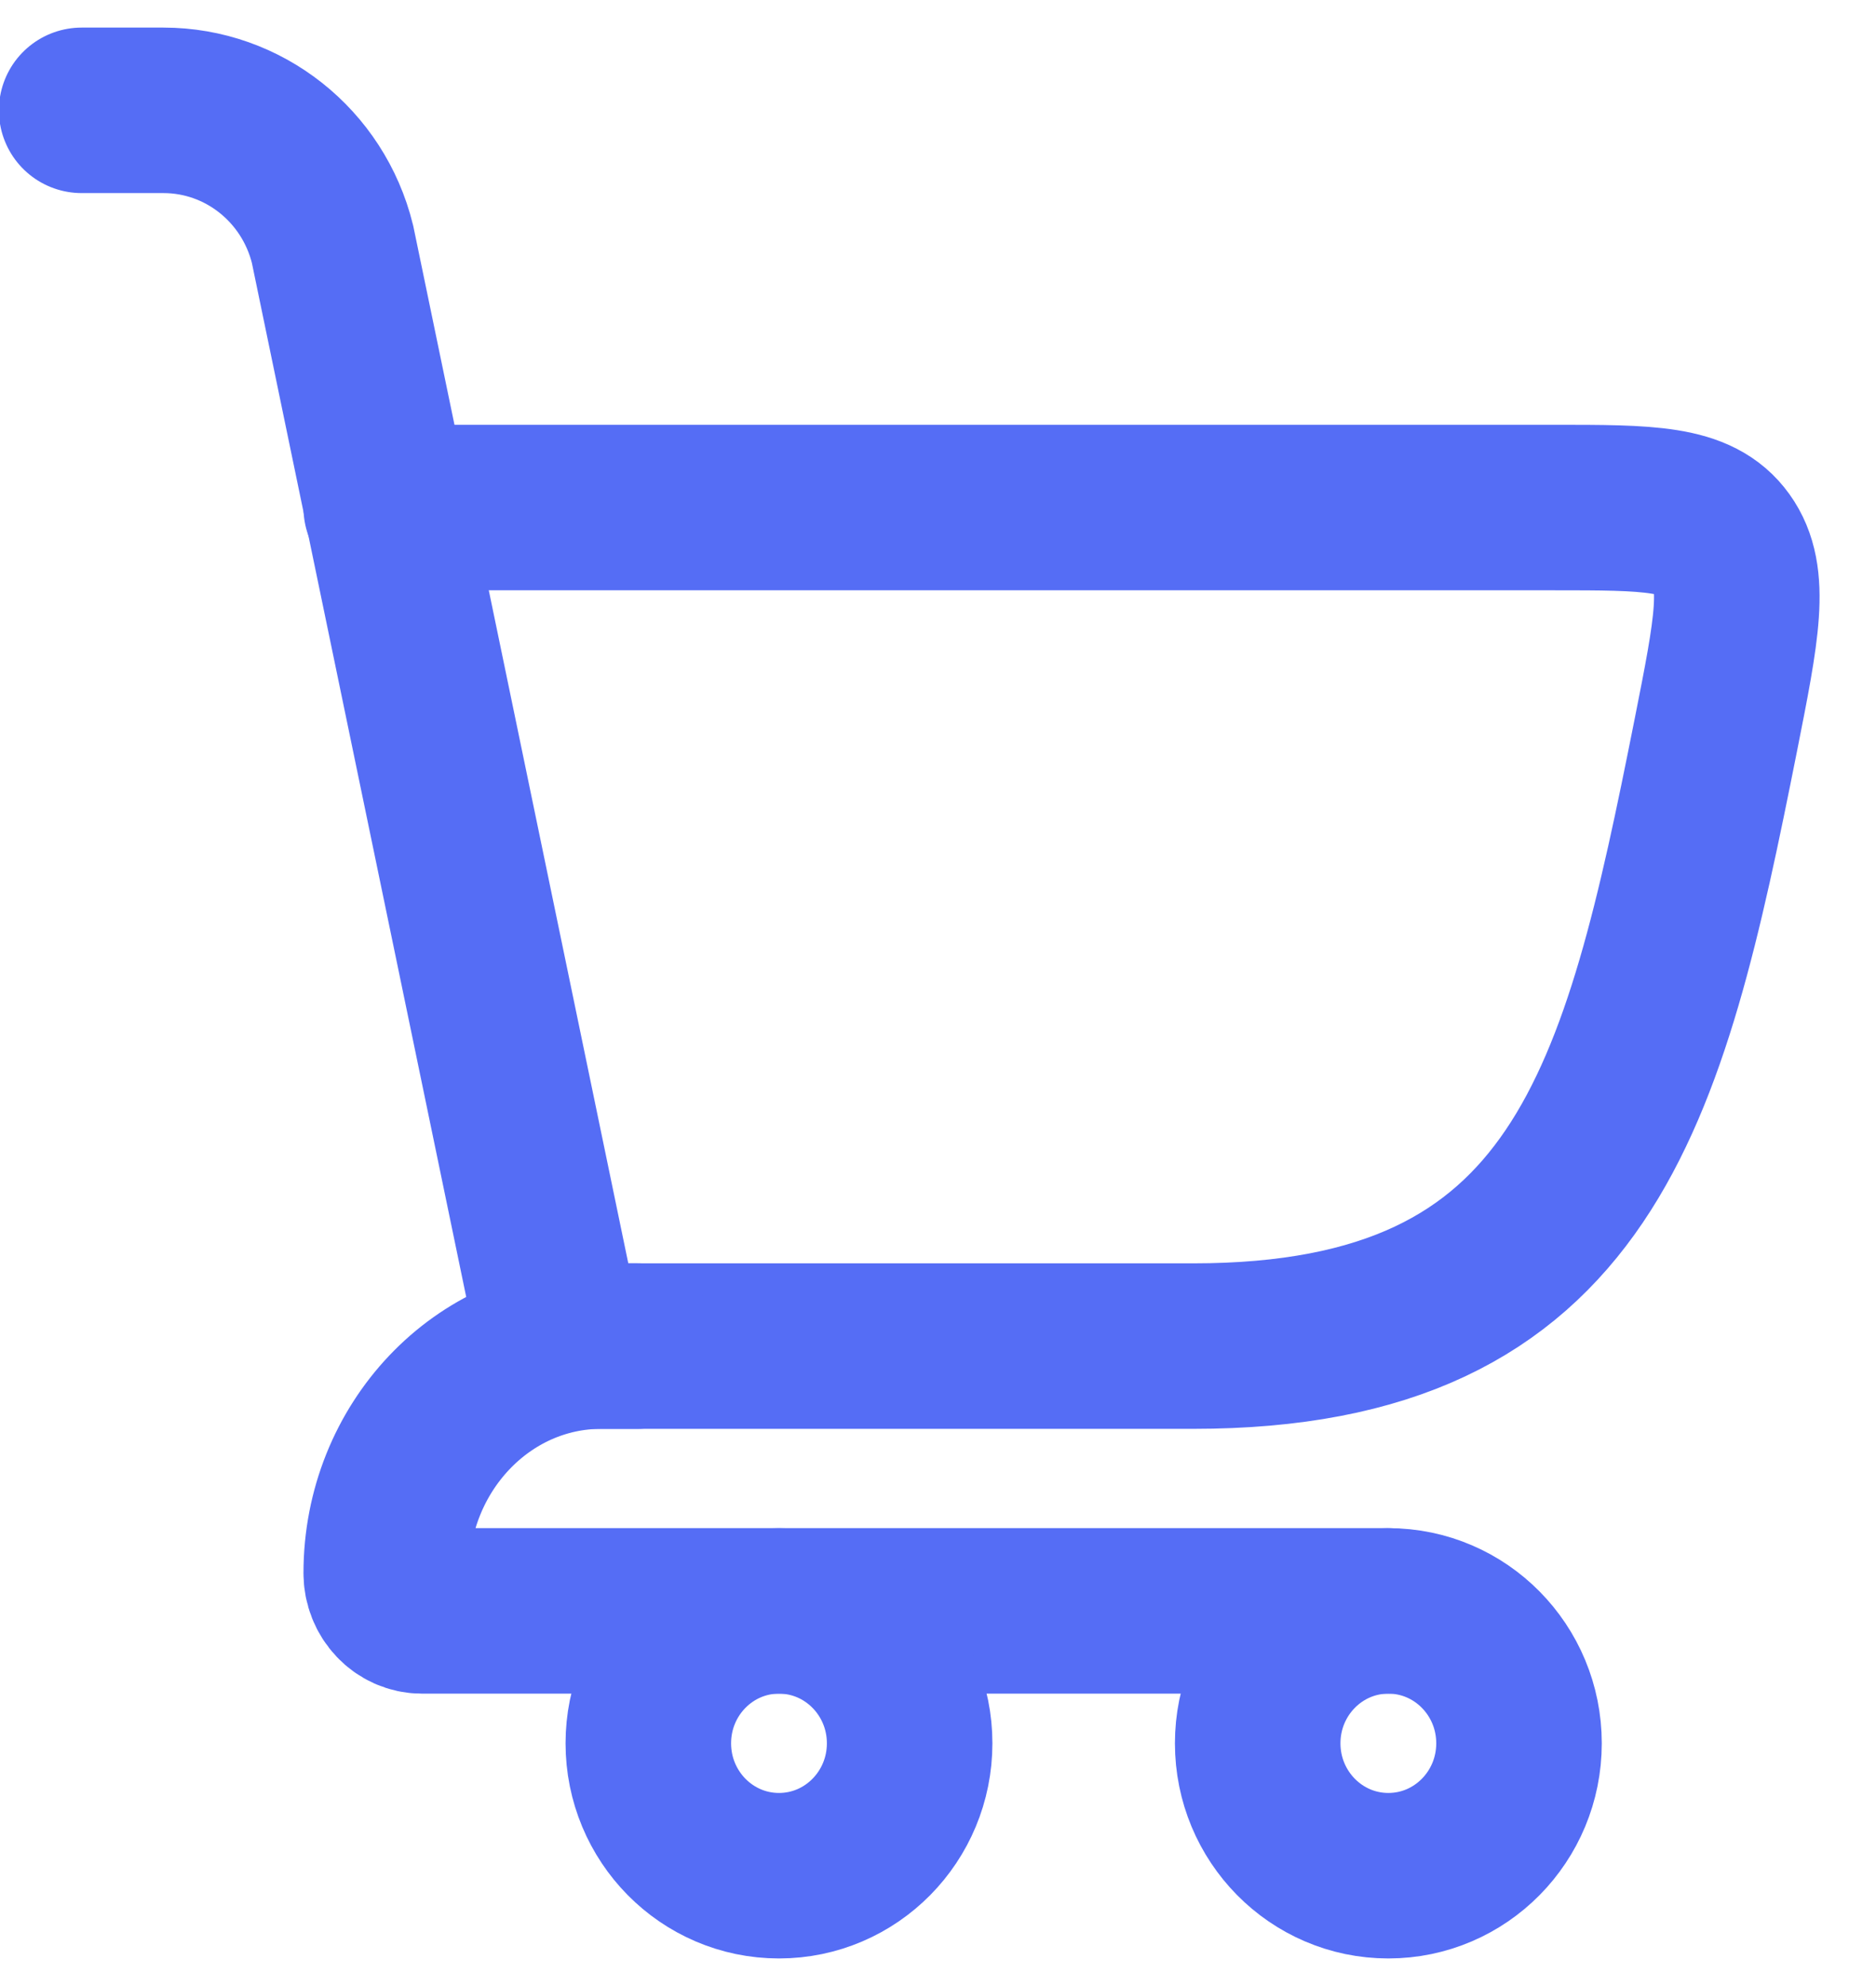 <svg width="17" height="18" viewBox="0 0 17 18" fill="none" xmlns="http://www.w3.org/2000/svg">
<path d="M5.079 12.2H10.814C14.357 12.2 14.896 9.945 15.55 6.655C15.738 5.706 15.833 5.232 15.606 4.916C15.379 4.6 14.945 4.6 14.076 4.6H3.5" stroke="#556DF5" stroke-width="1.5" stroke-linecap="round"/>
<path d="M5.083 12.2L3.013 2.212C2.837 1.5 2.206 1 1.481 1H0.74" stroke="#556DF5" stroke-width="1.5" stroke-linecap="round"/>
<path d="M5.774 12.2H5.449C4.373 12.2 3.5 13.121 3.5 14.257C3.5 14.447 3.645 14.6 3.825 14.6H12.58" stroke="#556DF5" stroke-width="1.5" stroke-linecap="round" stroke-linejoin="round"/>
<ellipse cx="7.059" cy="15.8" rx="1.184" ry="1.2" stroke="#556DF5" stroke-width="1.5"/>
<ellipse cx="12.581" cy="15.8" rx="1.184" ry="1.2" stroke="#556DF5" stroke-width="1.5"/>
</svg>
